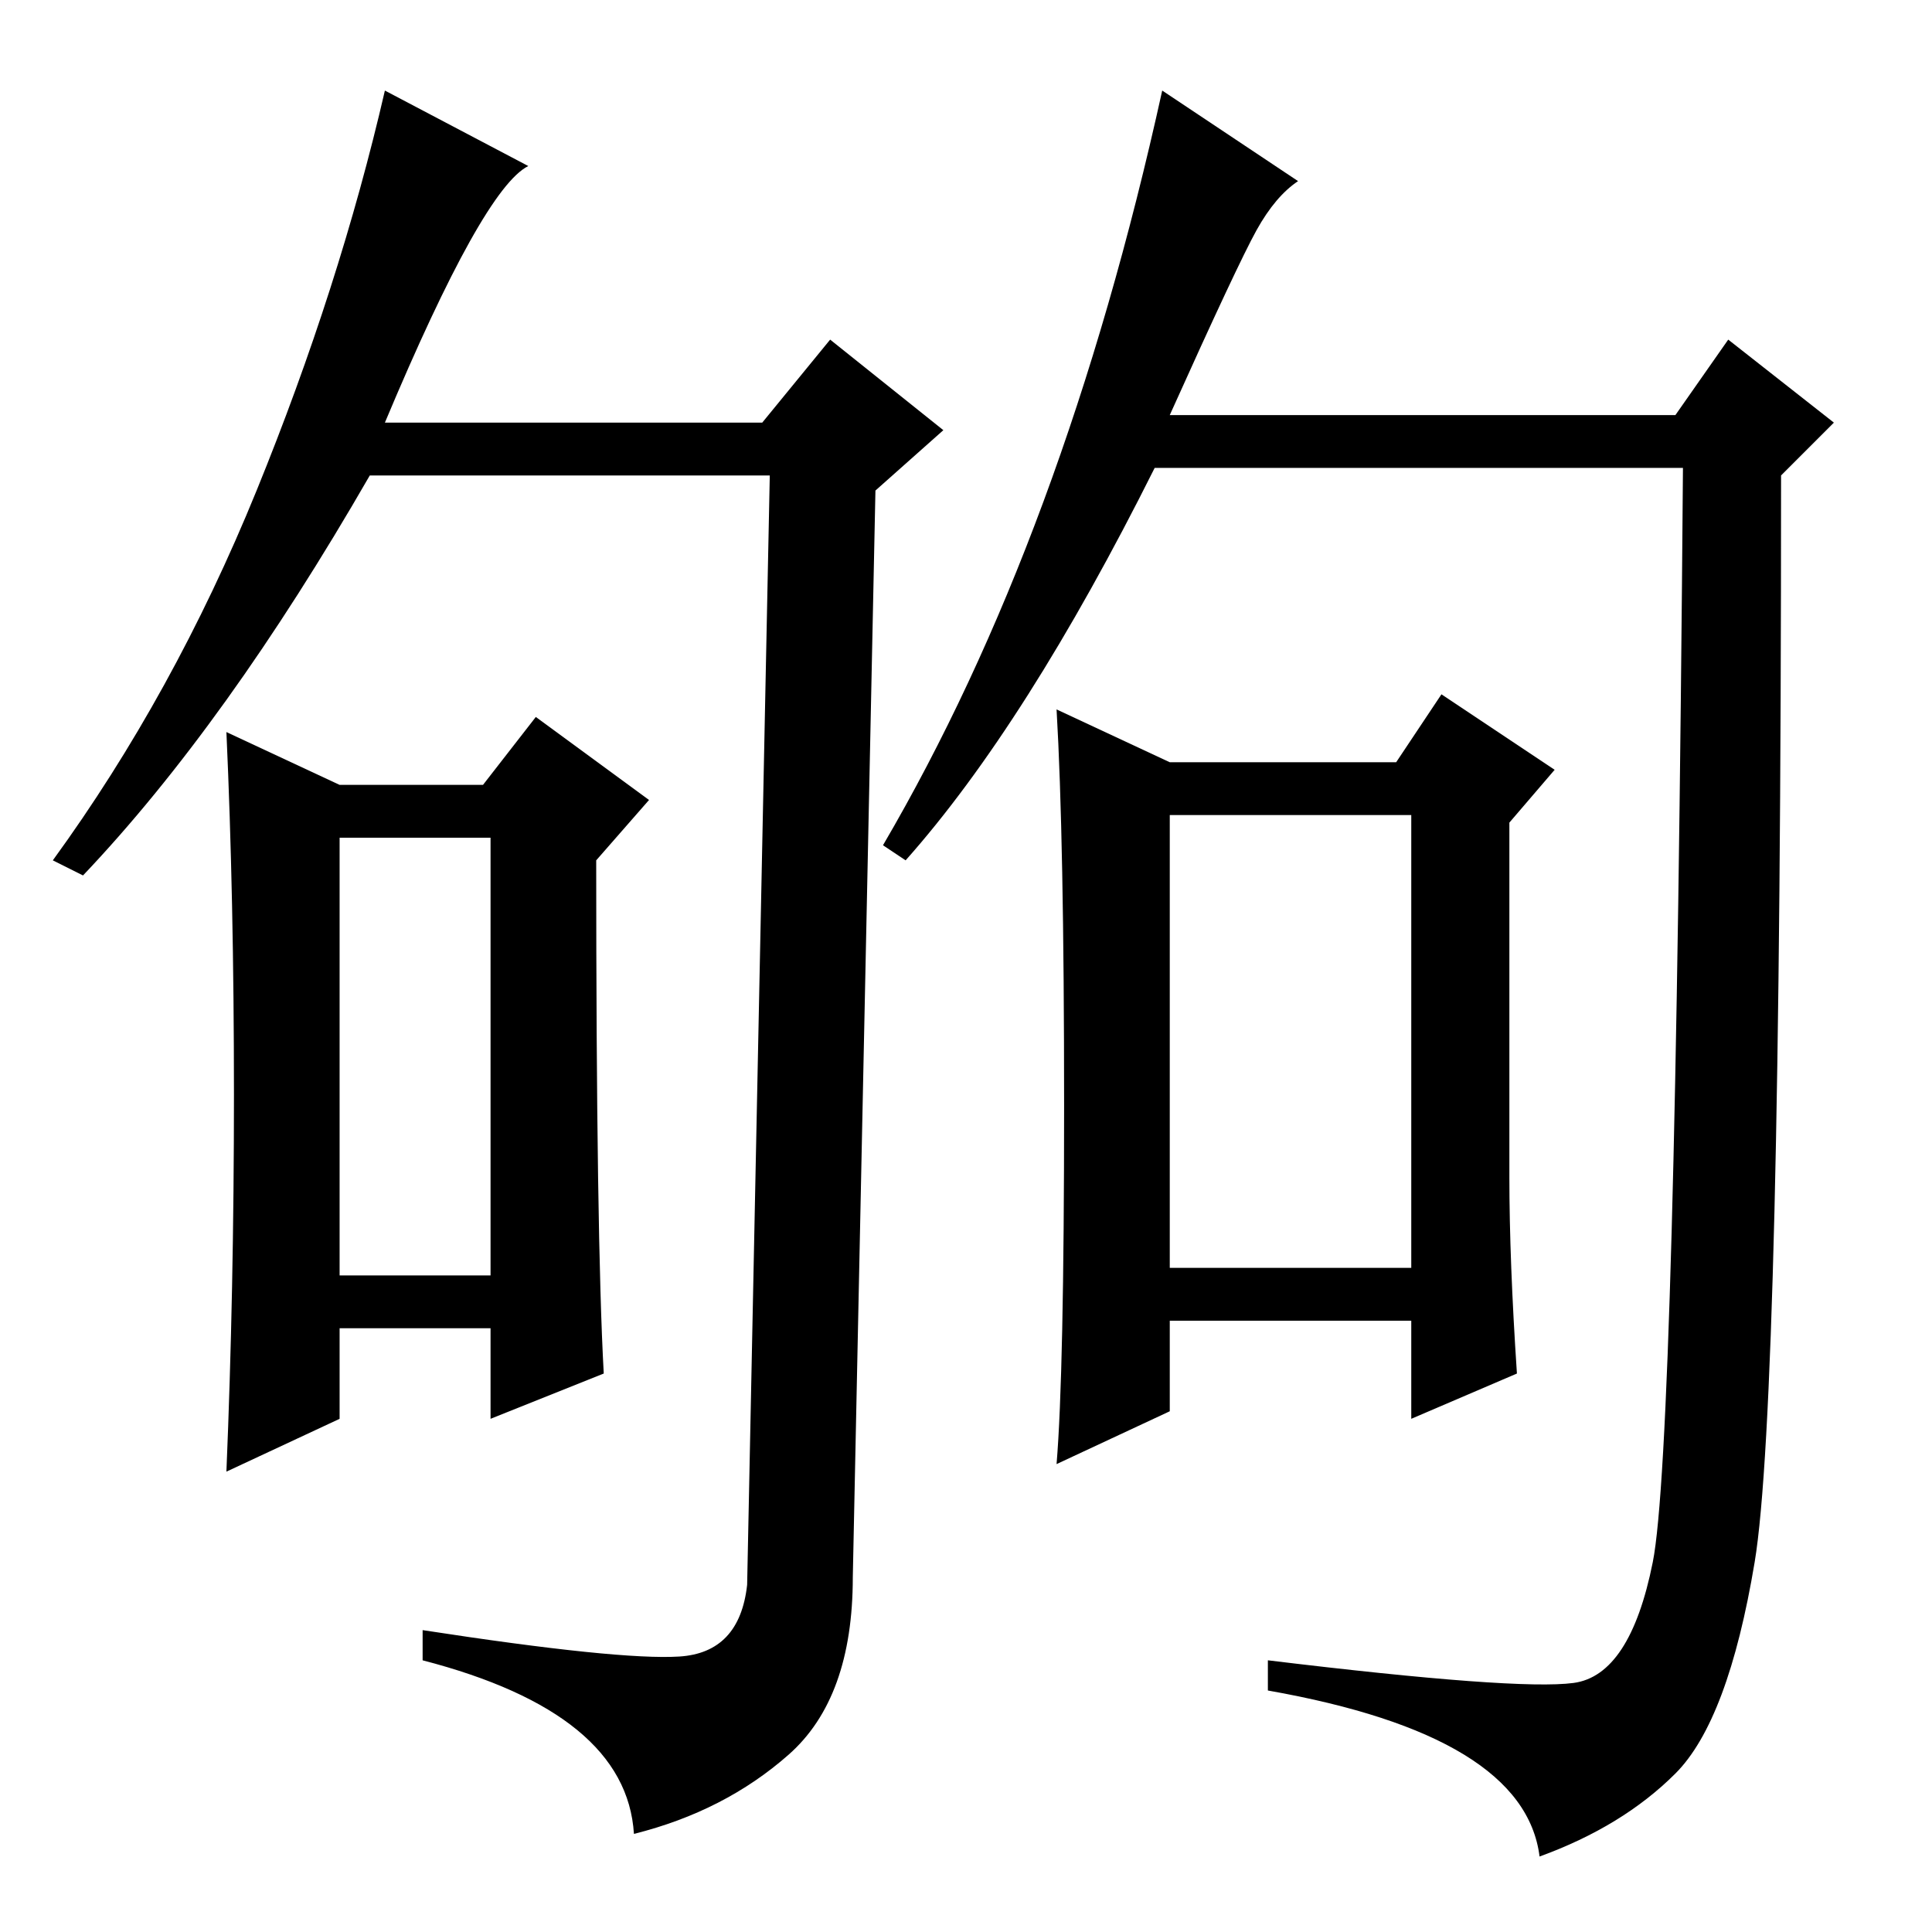 <?xml version="1.0" standalone="no"?>
<!DOCTYPE svg PUBLIC "-//W3C//DTD SVG 1.1//EN" "http://www.w3.org/Graphics/SVG/1.1/DTD/svg11.dtd" >
<svg xmlns="http://www.w3.org/2000/svg" xmlns:xlink="http://www.w3.org/1999/xlink" version="1.1" viewBox="0 -36 256 256">
  <g transform="matrix(1 0 0 -1 0 220)">
   <path fill="currentColor"
d="M51 200h50l9 11l15 -12l-9 -8l-3 -144q0 -16 -8.5 -23.5t-20.5 -10.5q-1 16 -28 23v4q26 -4 34 -3.5t9 9.5l3 147h-53q-19 -33 -38 -53l-4 2q16 22 27 49t17 53l19 -10q-6 -3 -19 -34zM31 111q0 26 -1 48l15 -7h19l7 9l15 -11l-7 -8q0 -50 1 -68l-15 -6v12h-20v-12
l-15 -7q1 24 1 50zM45 87h20v58h-20v-58zM141 109.5q0 35.5 -1 52.5l15 -7h30l6 9l15 -10l-6 -7v-47q0 -11 1 -26l-14 -6v13h-32v-12l-15 -7q1 12 1 47.5zM208.5 33q7.5 1 10.5 16t4 145h-70q-17 -34 -33 -52l-3 2q24 41 37 100l18 -12q-3 -2 -5.5 -6.5t-11.5 -24.5h67l7 10
l14 -11l-7 -7q0 -123 -3.5 -144t-10.5 -28t-18 -11q-2 16 -36 22v4q33 -4 40.5 -3zM155 88h32v60h-32v-60z" />
  </g>

</svg>
